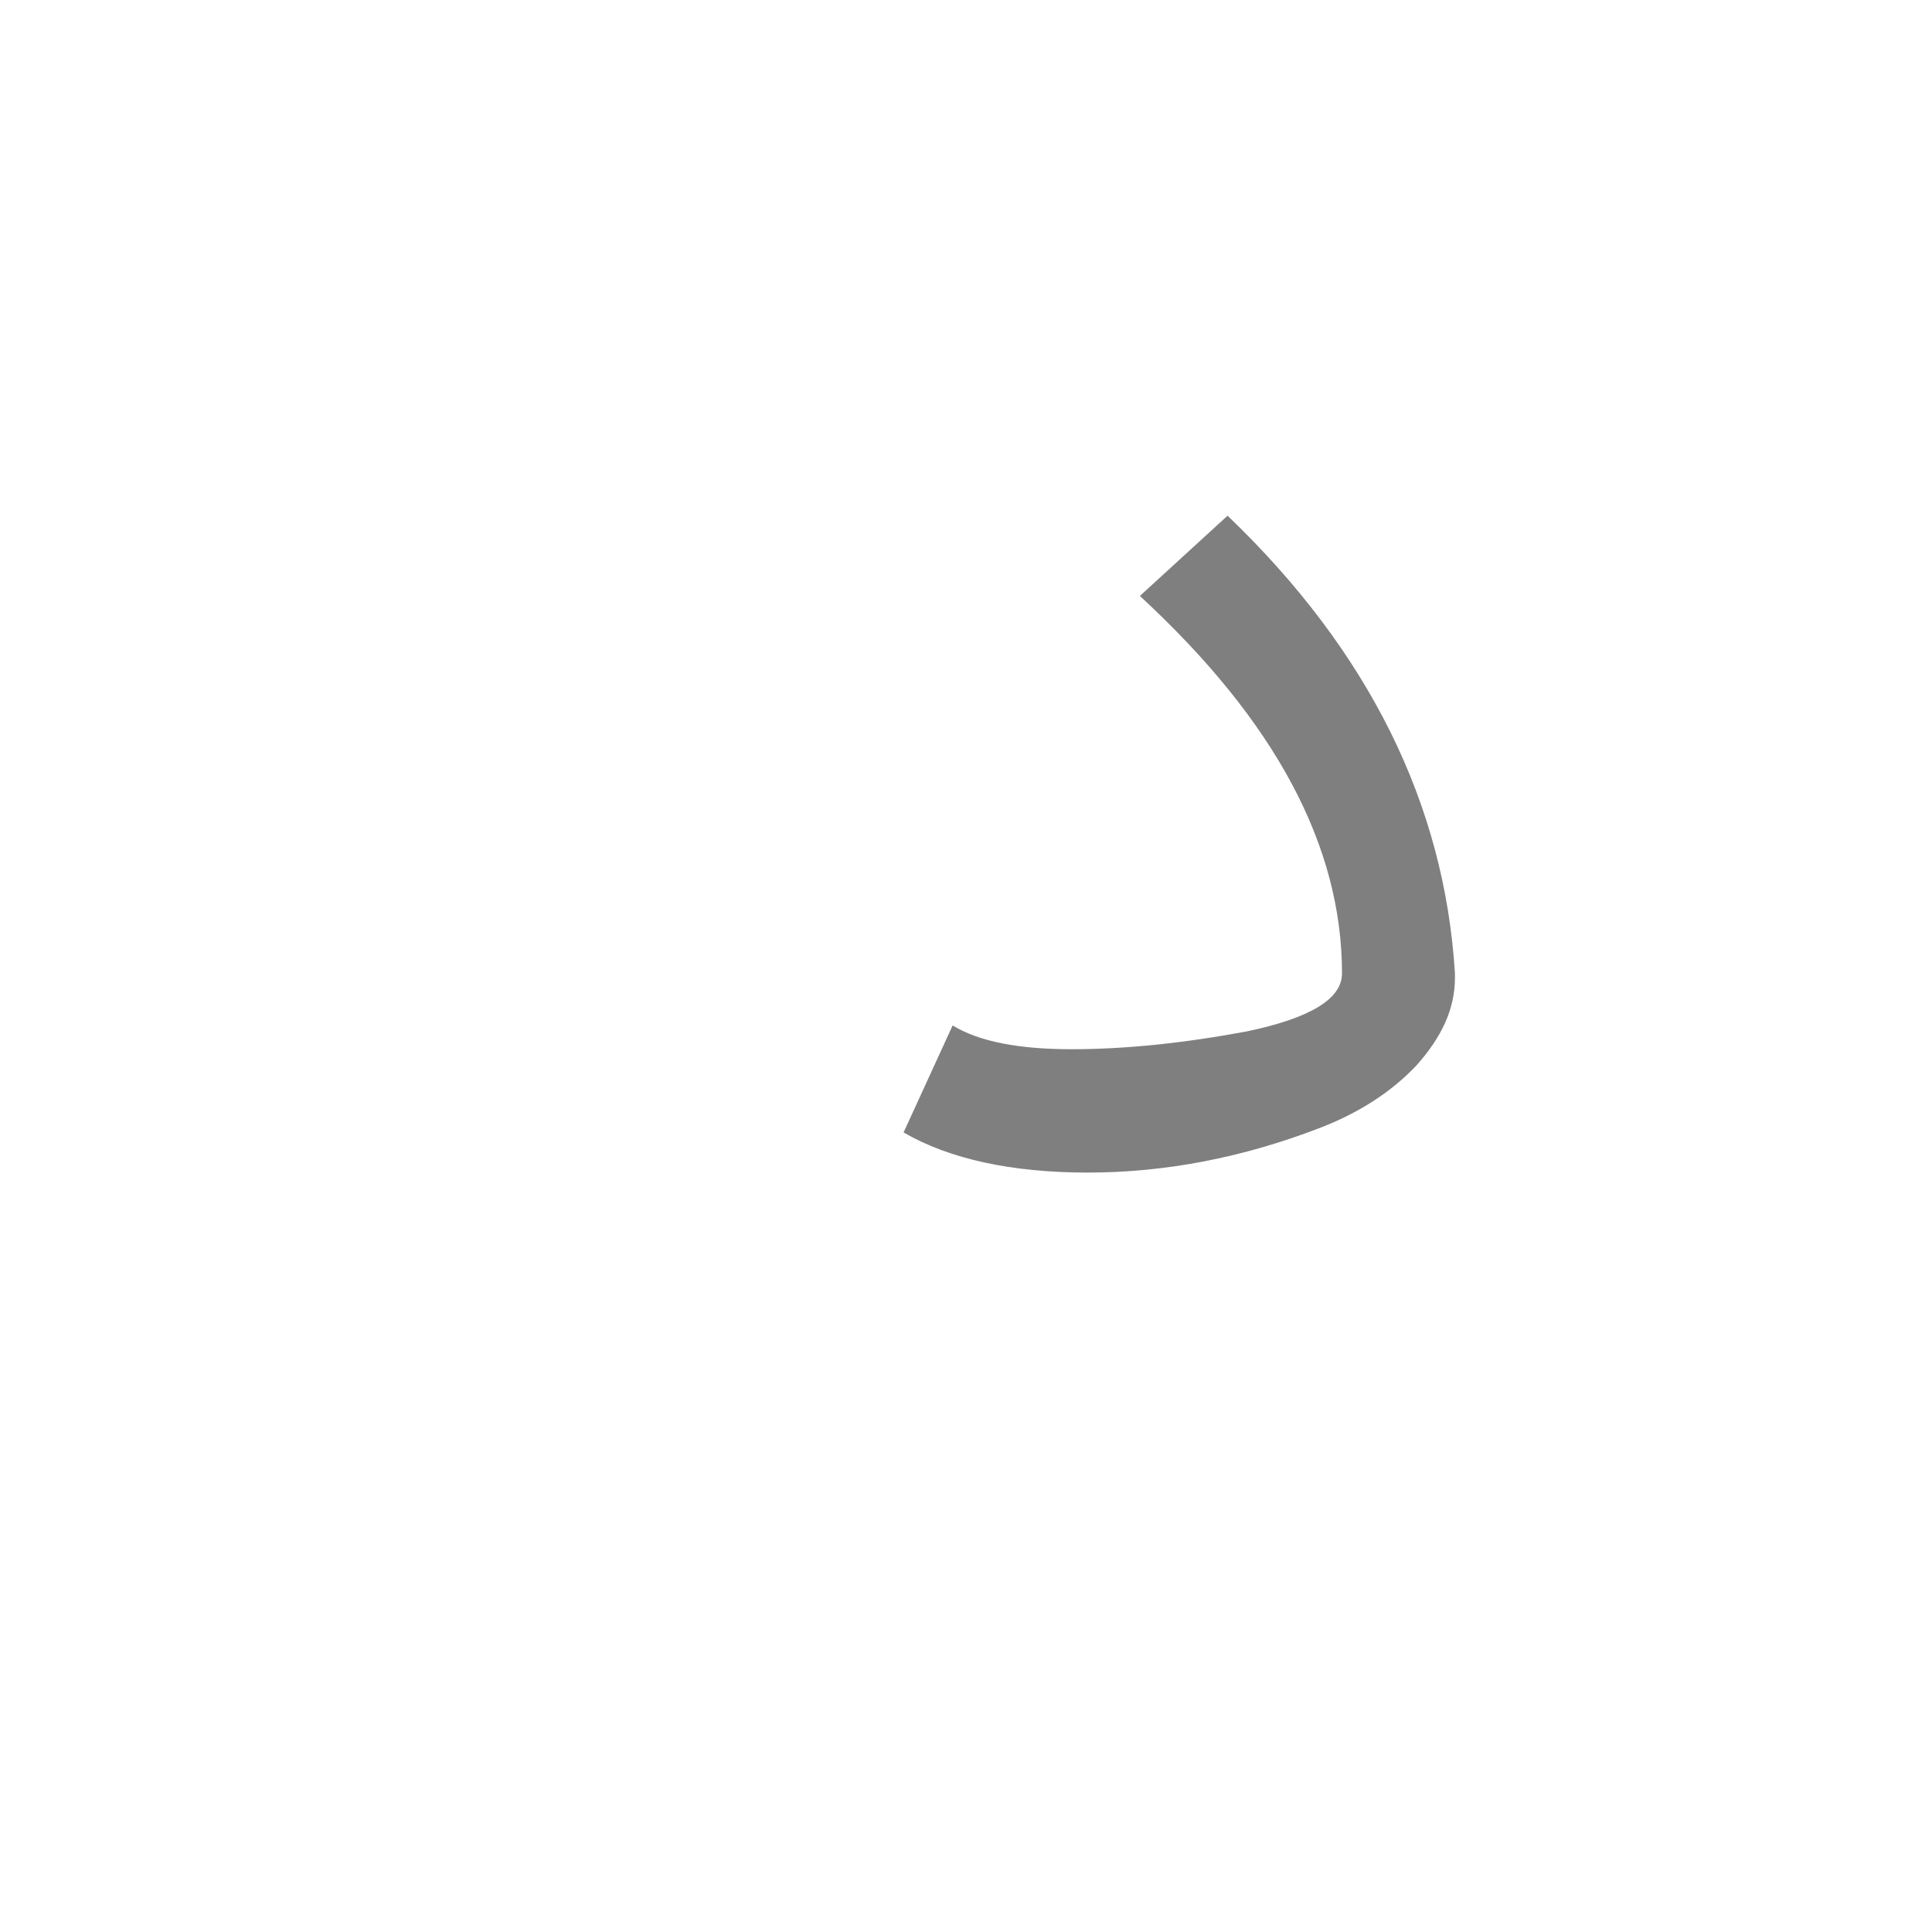 <?xml version="1.0" encoding="UTF-8"?>
<!DOCTYPE svg PUBLIC "-//W3C//DTD SVG 1.0//EN" "http://www.w3.org/TR/2001/REC-SVG-20010904/DTD/svg10.dtd">
<!-- Creator: CorelDRAW -->
<svg xmlns="http://www.w3.org/2000/svg" xml:space="preserve" width="1300px" height="1300px" version="1.0" style="shape-rendering:geometricPrecision; text-rendering:geometricPrecision; image-rendering:optimizeQuality; fill-rule:evenodd; clip-rule:evenodd"
viewBox="0 0 1300 1056"
 xmlns:xlink="http://www.w3.org/1999/xlink">
 <defs>
  <style type="text/css">
   <![CDATA[
    .fil0 {fill:black;fill-opacity:0.502}
   ]]>
  </style>
 </defs>
 <g id="_100:master">
  <g id="Regular-g.dal.isol.svg">
   <g>
    <path class="fil0" d="M641 568c18,11 45,16 80,16 36,0 75,-4 118,-12 43,-9 64,-22 64,-39 0,-86 -45,-170 -136,-254l59 -54c95,91 146,194 153,308l0 3c0,21 -9,40 -26,59 -17,18 -39,32 -65,42 -52,20 -104,30 -156,30 -51,0 -93,-9 -124,-27l33 -72z"/>
   </g>
  </g>
 </g>
</svg>
